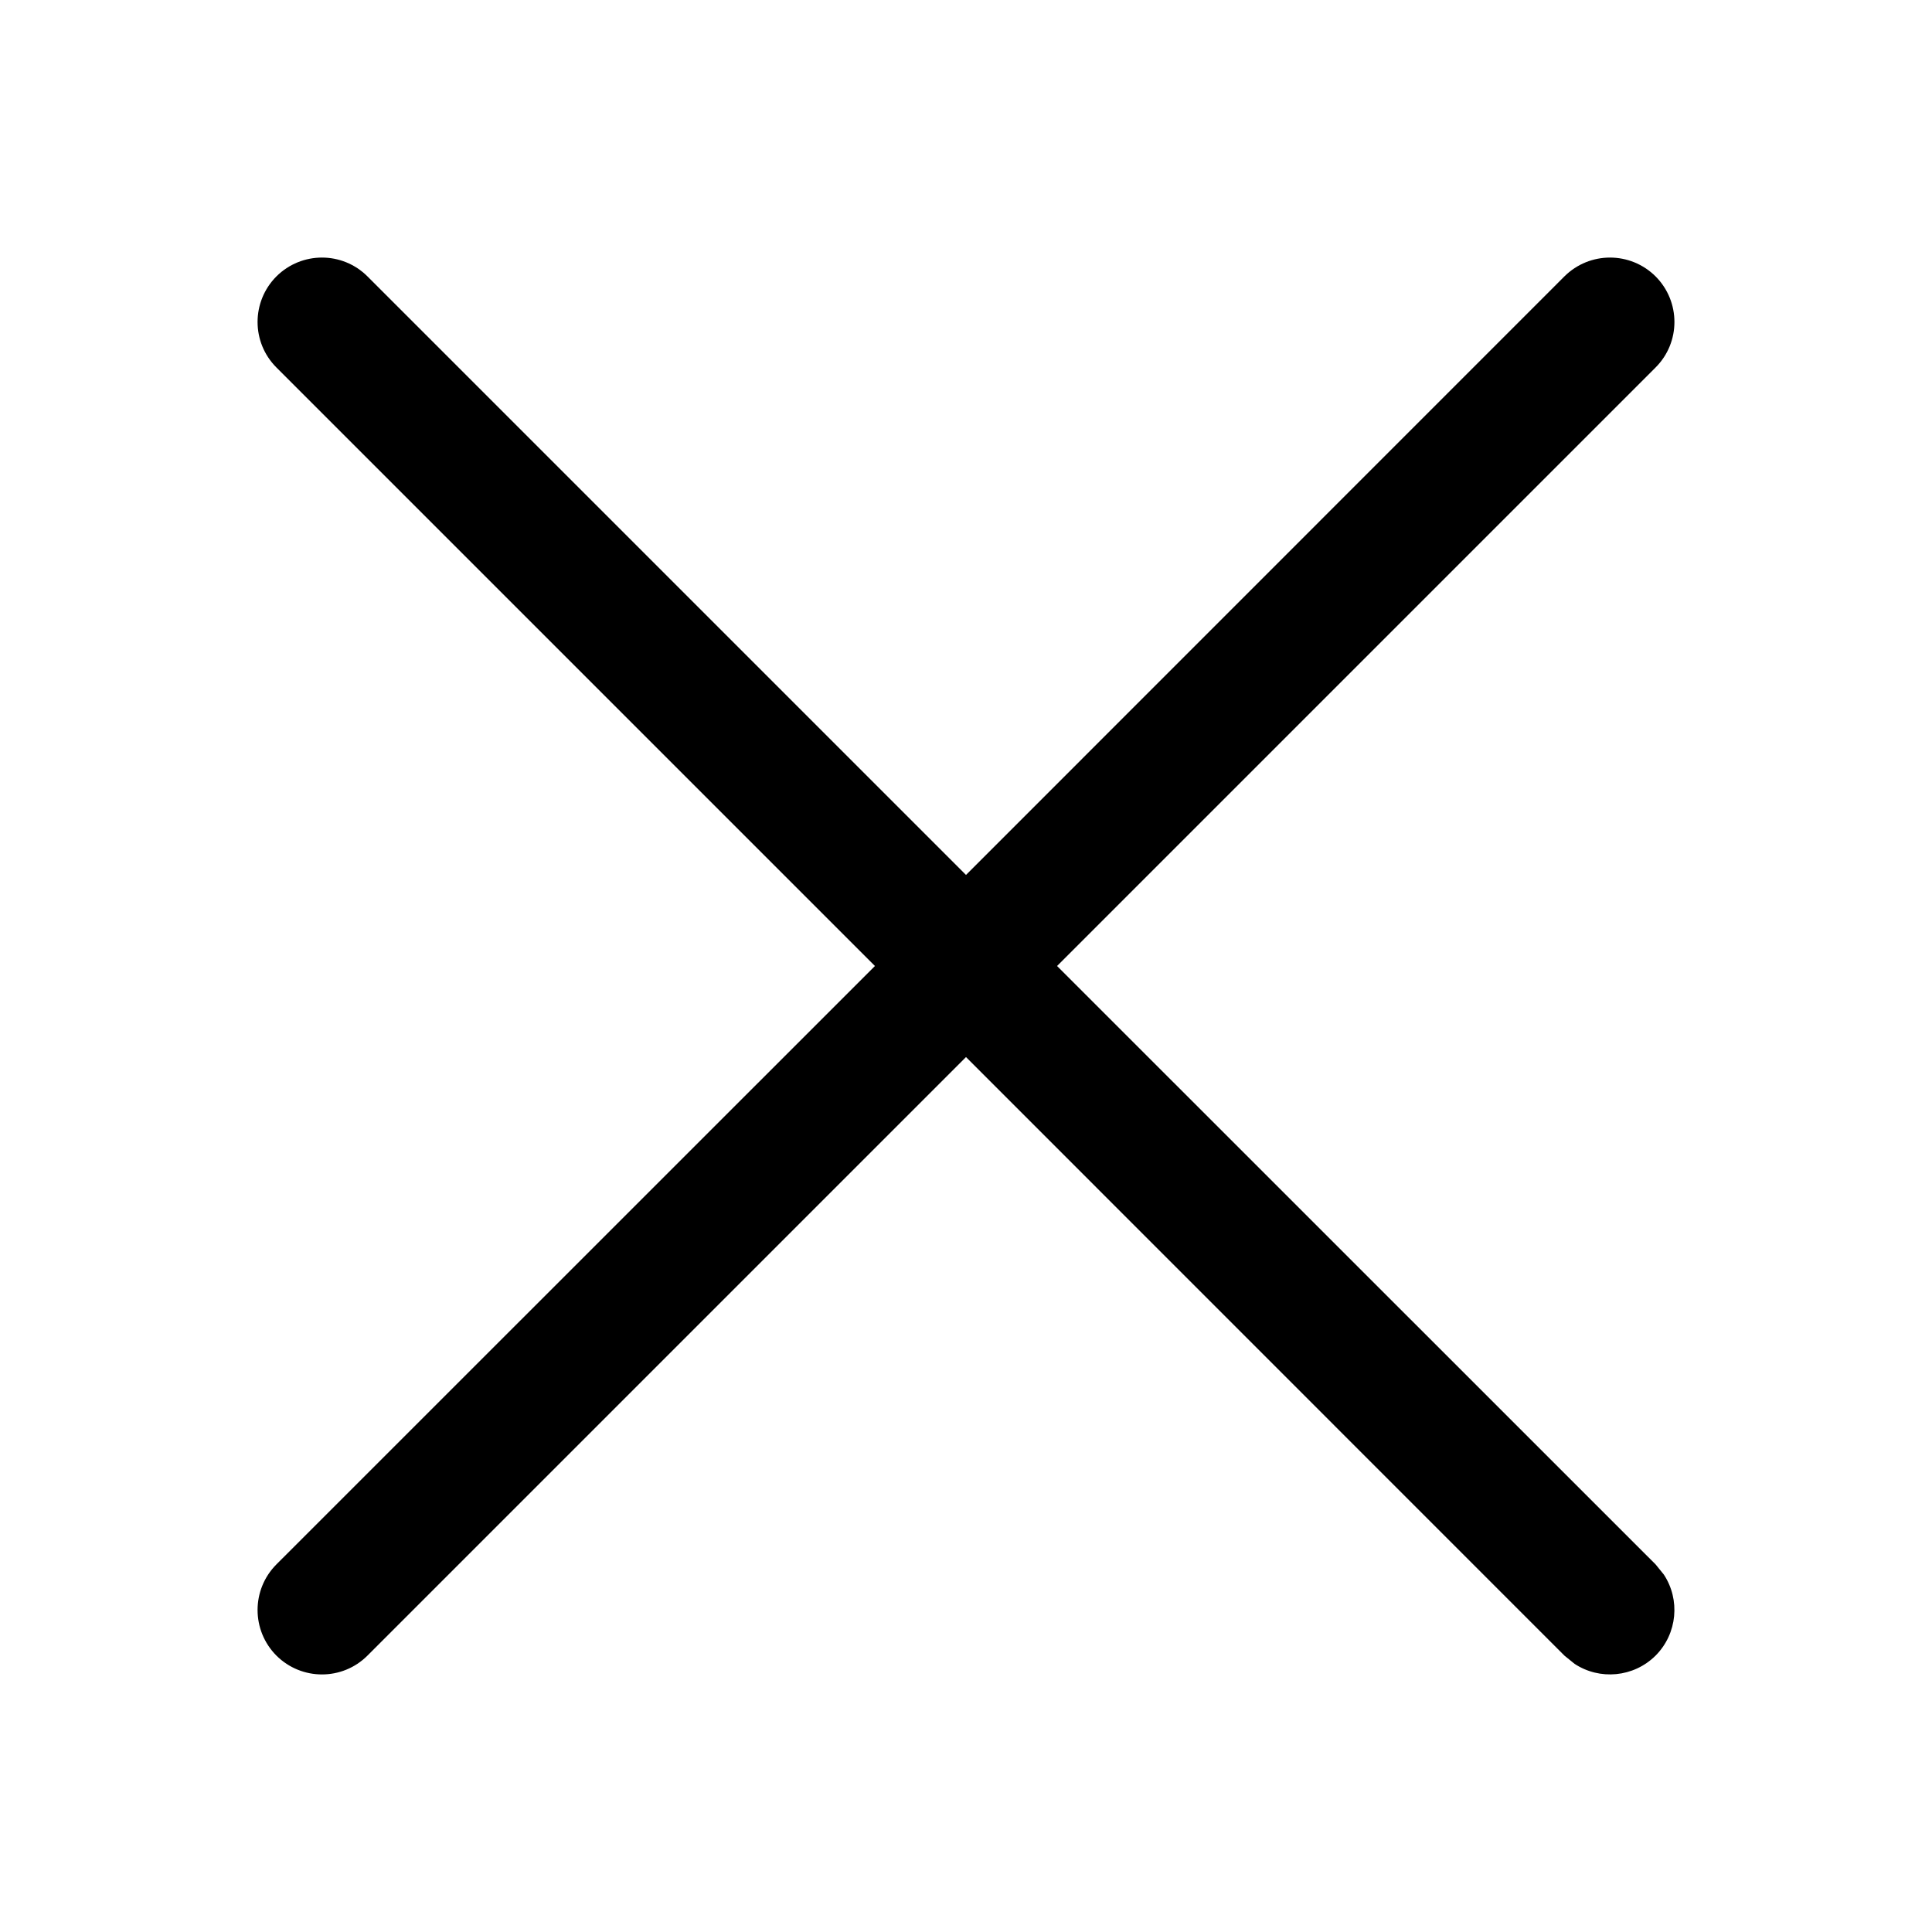 <svg width="15" height="15" viewBox="0 0 15 15" fill="none" xmlns="http://www.w3.org/2000/svg">
<path d="M12.146 2.146C12.342 1.951 12.658 1.951 12.854 2.146C13.049 2.342 13.049 2.658 12.854 2.853L8.207 7.5L12.854 12.146L12.918 12.225C13.046 12.419 13.024 12.683 12.854 12.854C12.683 13.024 12.419 13.046 12.225 12.918L12.146 12.854L7.5 8.207L2.853 12.854C2.658 13.049 2.342 13.049 2.146 12.854C1.951 12.658 1.951 12.342 2.146 12.146L6.793 7.5L2.146 2.853C1.951 2.658 1.951 2.342 2.146 2.146C2.342 1.951 2.658 1.951 2.853 2.146L7.5 6.793L12.146 2.146Z" fill="black"/>
</svg>
